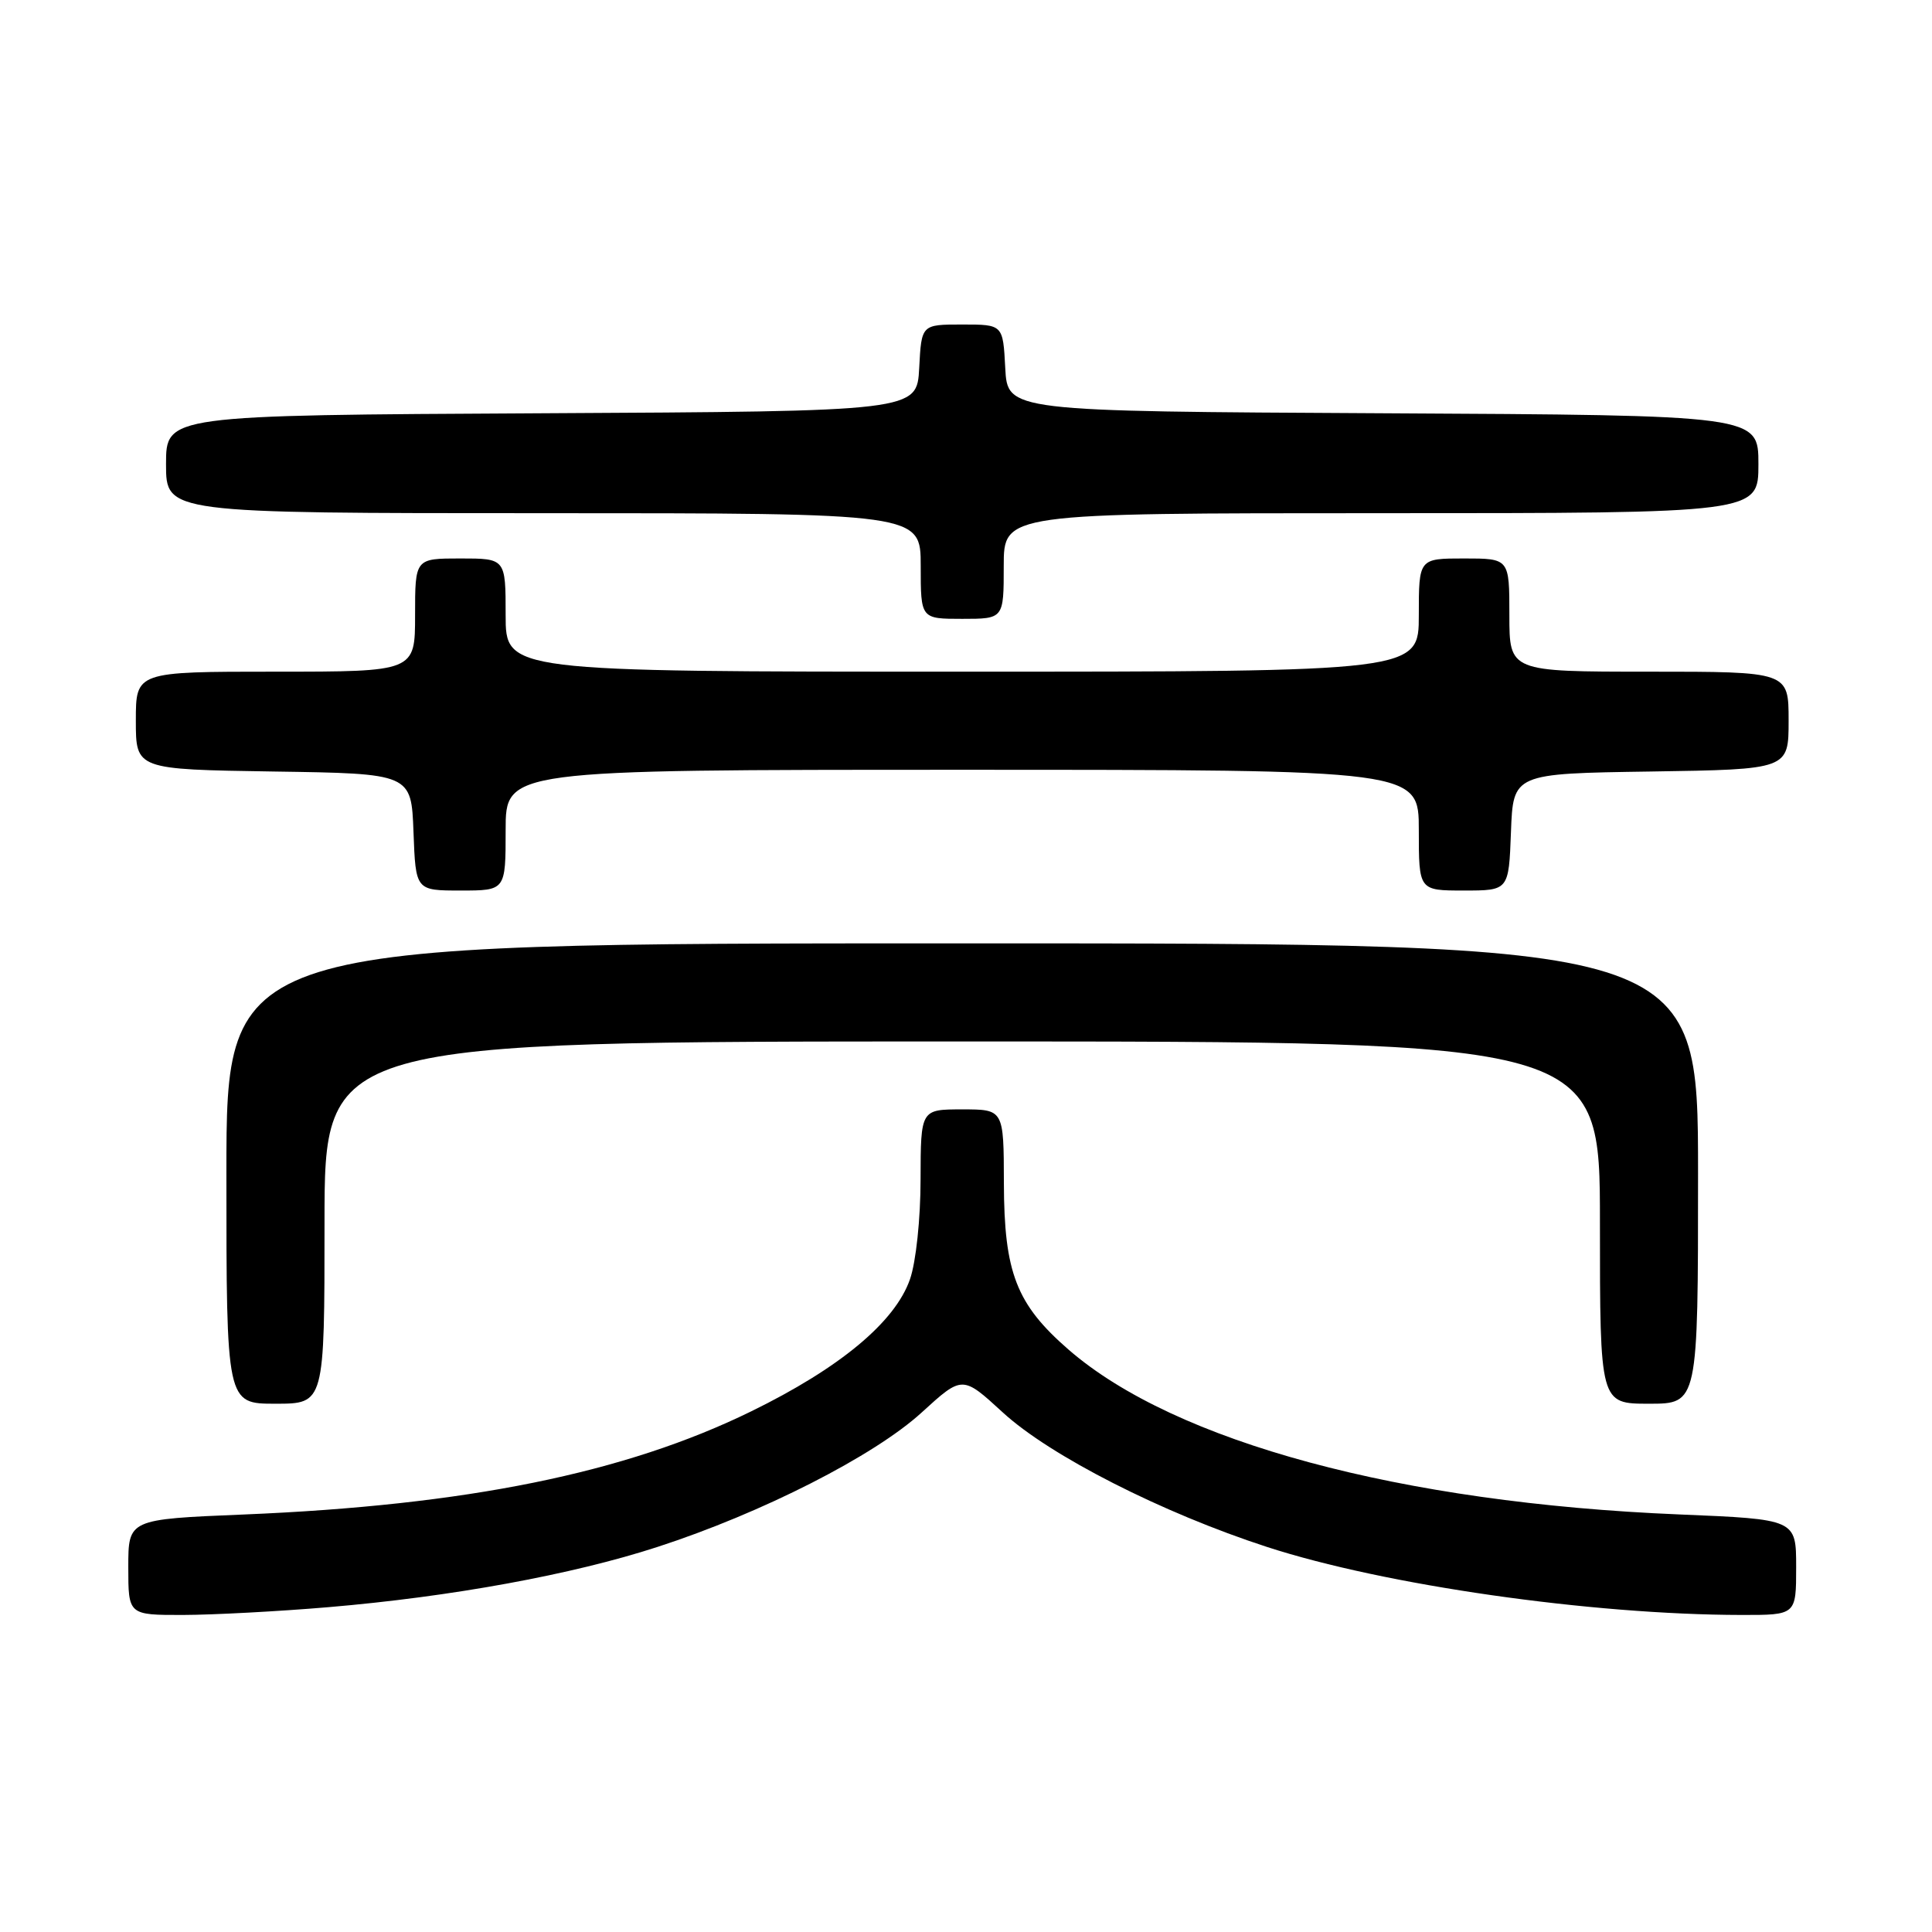 <?xml version="1.0" encoding="UTF-8" standalone="no"?>
<!DOCTYPE svg PUBLIC "-//W3C//DTD SVG 1.1//EN" "http://www.w3.org/Graphics/SVG/1.1/DTD/svg11.dtd" >
<svg xmlns="http://www.w3.org/2000/svg" xmlns:xlink="http://www.w3.org/1999/xlink" version="1.1" viewBox="0 0 256 256">
 <g >
 <path fill="currentColor"
d=" M 43.50 212.96 C 59.81 211.58 75.83 208.65 87.11 204.98 C 100.95 200.49 115.84 192.91 122.13 187.16 C 127.52 182.24 127.52 182.24 132.87 187.15 C 139.11 192.89 154.00 200.47 167.89 204.98 C 183.48 210.05 210.80 213.96 230.75 213.99 C 238.00 214.00 238.00 214.00 238.00 207.66 C 238.00 201.31 238.00 201.31 222.49 200.67 C 185.61 199.15 155.71 191.08 141.61 178.85 C 134.67 172.82 133.05 168.66 133.02 156.75 C 133.00 147.00 133.00 147.00 127.50 147.00 C 122.00 147.00 122.00 147.00 121.98 156.25 C 121.98 161.51 121.37 167.23 120.58 169.50 C 118.61 175.18 111.29 181.27 99.50 187.03 C 82.80 195.20 61.80 199.46 32.28 200.68 C 17.00 201.31 17.00 201.31 17.00 207.66 C 17.00 214.00 17.00 214.00 24.25 213.99 C 28.24 213.98 36.90 213.52 43.50 212.96 Z  M 43.00 162.00 C 43.00 138.00 43.00 138.00 127.50 138.00 C 212.00 138.00 212.00 138.00 212.00 162.00 C 212.00 186.00 212.00 186.00 218.50 186.00 C 225.00 186.00 225.00 186.00 225.00 155.50 C 225.00 125.00 225.00 125.00 127.50 125.00 C 30.00 125.00 30.00 125.00 30.00 155.50 C 30.00 186.00 30.00 186.00 36.50 186.00 C 43.00 186.00 43.00 186.00 43.00 162.00 Z  M 67.00 110.00 C 67.00 102.00 67.00 102.00 127.50 102.00 C 188.00 102.00 188.00 102.00 188.00 110.00 C 188.00 118.00 188.00 118.00 193.96 118.00 C 199.92 118.00 199.92 118.00 200.21 110.25 C 200.50 102.50 200.50 102.50 218.75 102.23 C 237.00 101.95 237.00 101.95 237.00 95.48 C 237.00 89.00 237.00 89.00 218.50 89.00 C 200.00 89.00 200.00 89.00 200.00 81.50 C 200.00 74.00 200.00 74.00 194.00 74.00 C 188.00 74.00 188.00 74.00 188.00 81.50 C 188.00 89.00 188.00 89.00 127.50 89.00 C 67.00 89.00 67.00 89.00 67.00 81.50 C 67.00 74.00 67.00 74.00 61.00 74.00 C 55.00 74.00 55.00 74.00 55.00 81.50 C 55.00 89.00 55.00 89.00 36.50 89.00 C 18.00 89.00 18.00 89.00 18.00 95.48 C 18.00 101.95 18.00 101.95 36.25 102.23 C 54.50 102.50 54.50 102.50 54.79 110.25 C 55.08 118.00 55.08 118.00 61.04 118.00 C 67.00 118.00 67.00 118.00 67.00 110.00 Z  M 133.00 75.00 C 133.00 68.00 133.00 68.00 183.00 68.00 C 233.00 68.00 233.00 68.00 233.00 61.51 C 233.00 55.02 233.00 55.02 183.25 54.76 C 133.50 54.50 133.50 54.50 133.20 48.75 C 132.90 43.00 132.90 43.00 127.50 43.00 C 122.10 43.00 122.10 43.00 121.80 48.75 C 121.50 54.50 121.50 54.50 71.75 54.76 C 22.00 55.02 22.00 55.02 22.00 61.51 C 22.00 68.00 22.00 68.00 72.00 68.00 C 122.00 68.00 122.00 68.00 122.00 75.00 C 122.00 82.00 122.00 82.00 127.50 82.00 C 133.00 82.00 133.00 82.00 133.00 75.00 Z "/>
</g>
</svg>